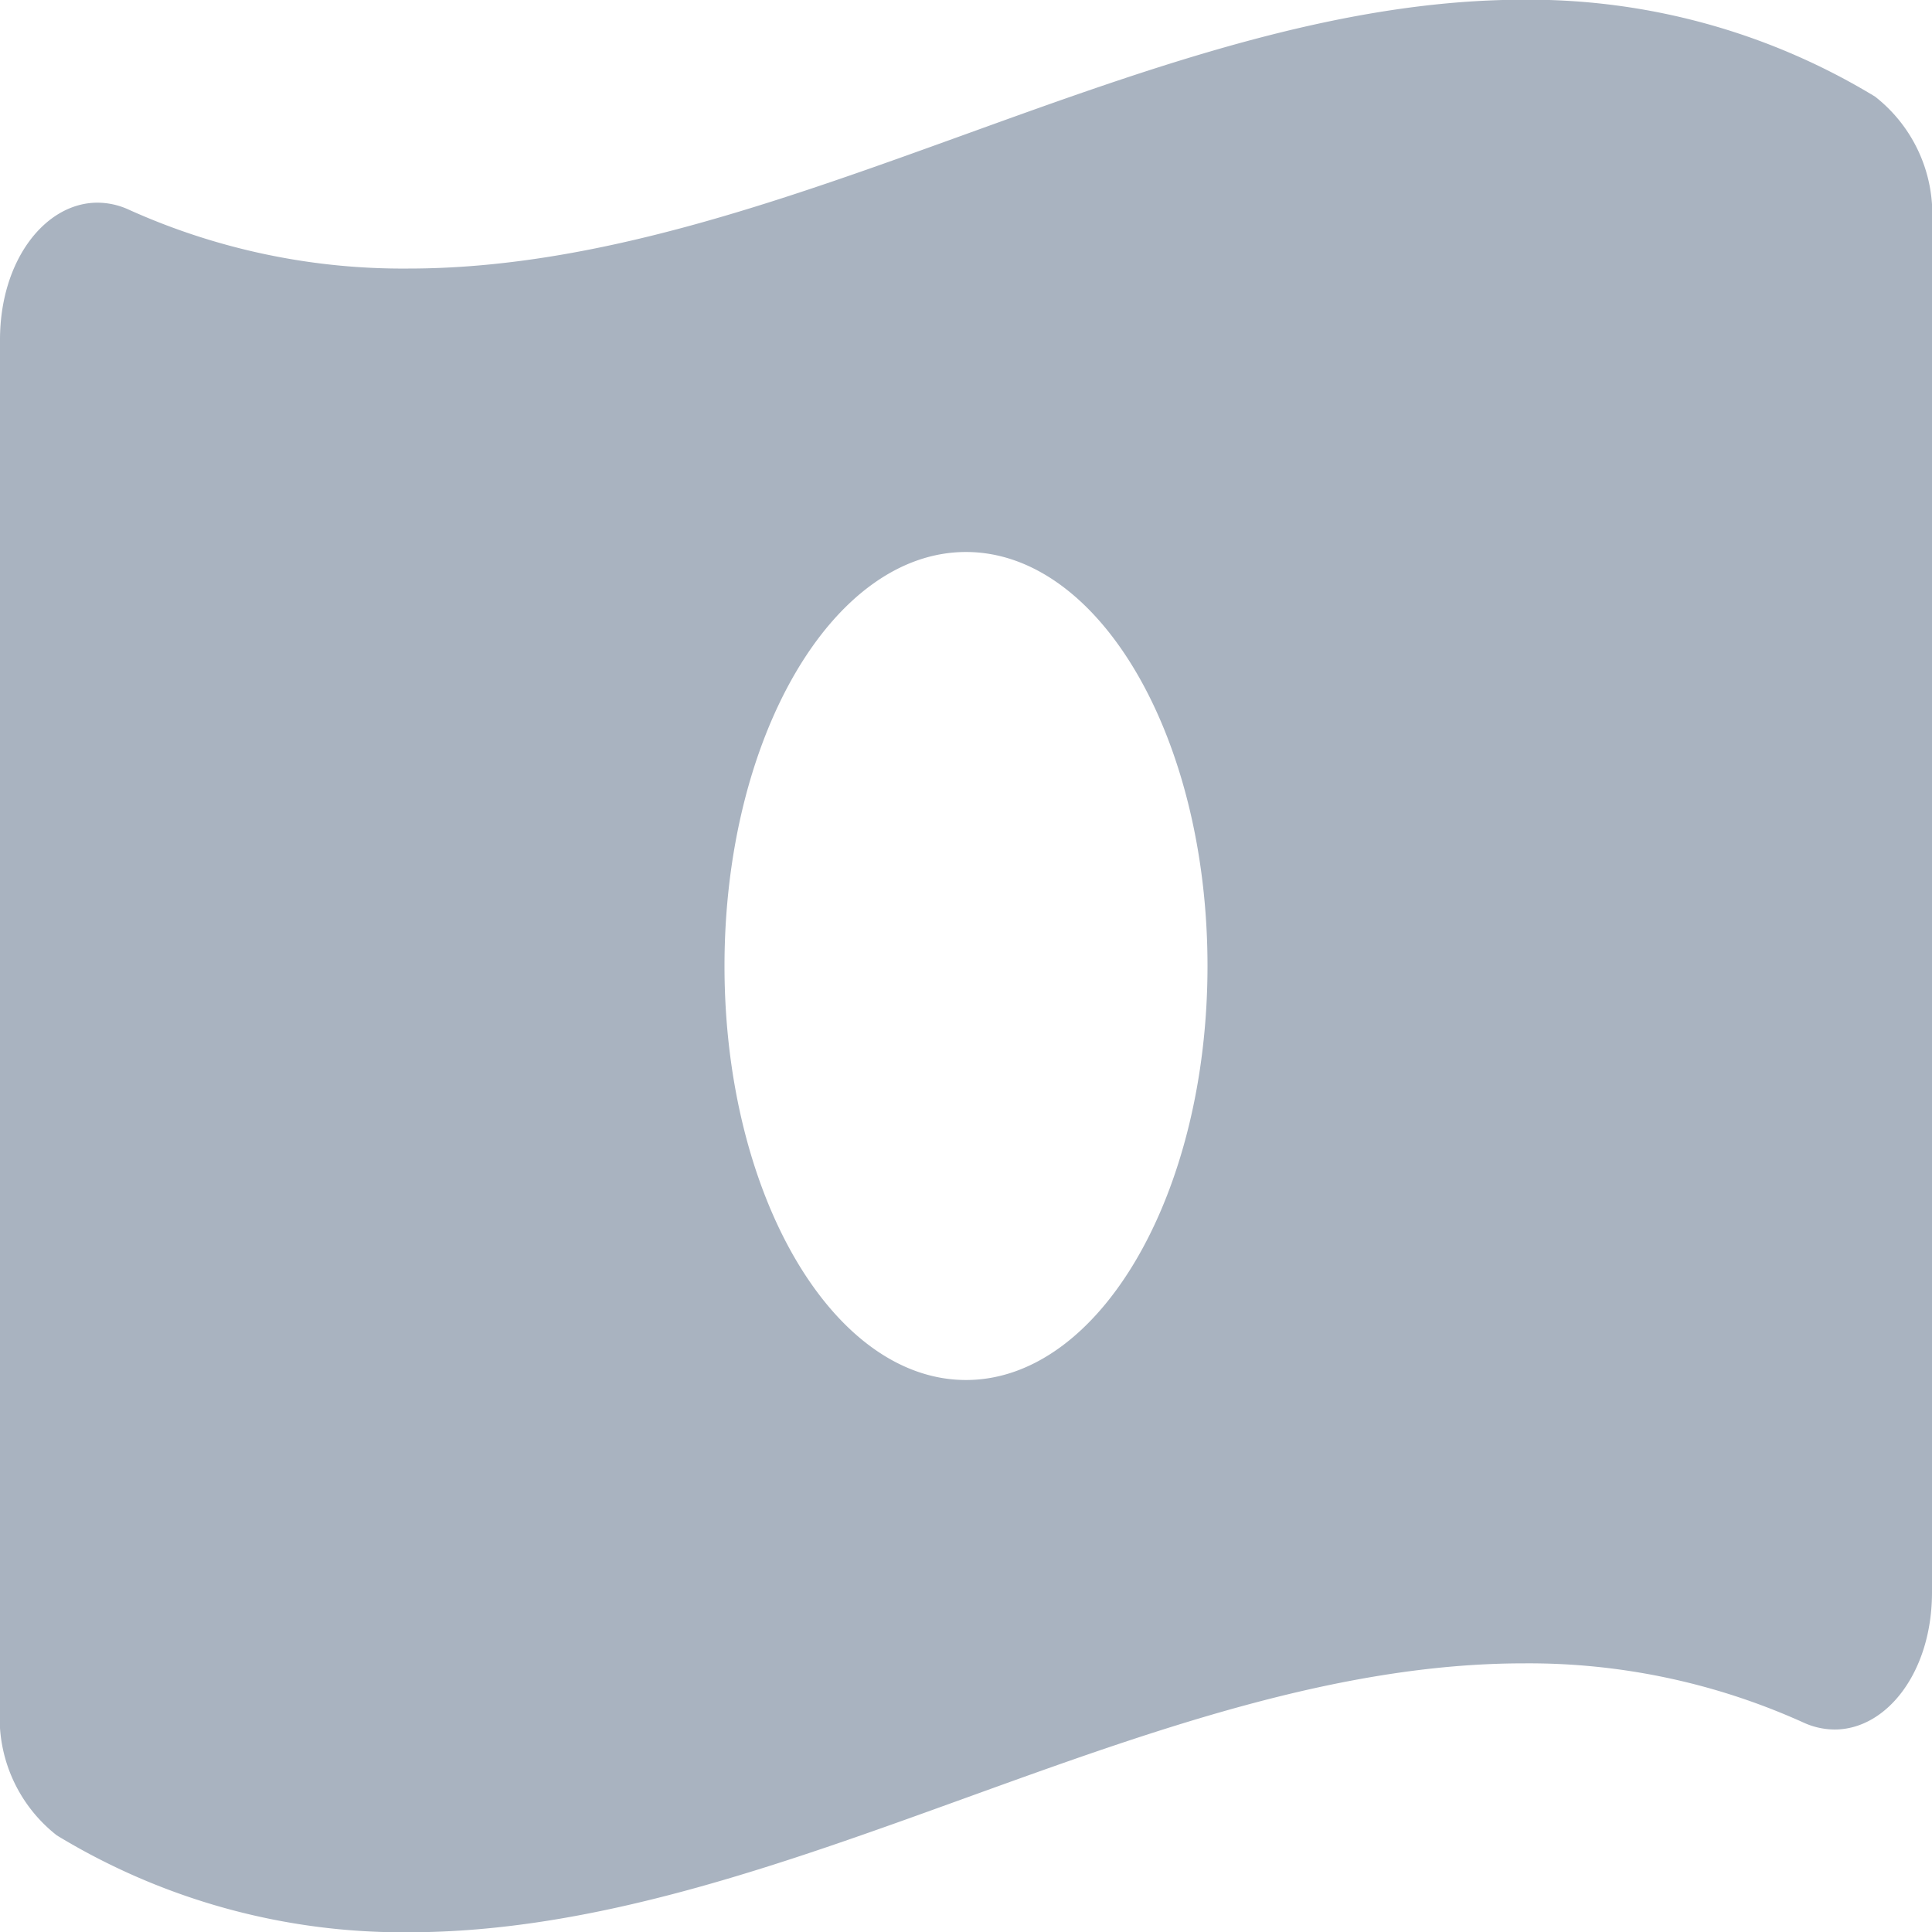 <svg xmlns="http://www.w3.org/2000/svg" width="21" height="21" viewBox="0 0 21 21">
  <path id="Icon_awesome-money-bill-wave-alt" data-name="Icon awesome-money-bill-wave-alt" d="M20.381,3.3a7.244,7.244,0,0,0-3.82-1.053c-4.041,0-8.083,2.922-12.124,2.922A7.242,7.242,0,0,1,1.4,4.529a.819.819,0,0,0-.34-.076C.493,4.453,0,5.078,0,5.944V20.816A1.619,1.619,0,0,0,.618,22.2a7.24,7.24,0,0,0,3.82,1.053c4.041,0,8.083-2.923,12.124-2.923a7.242,7.242,0,0,1,3.04.643.819.819,0,0,0,.34.076c.565,0,1.058-.624,1.058-1.491V4.684A1.621,1.621,0,0,0,20.381,3.3ZM10.5,17.25c-1.45,0-2.625-2.015-2.625-4.5S9.05,8.25,10.5,8.25s2.625,2.015,2.625,4.5S11.949,17.25,10.5,17.25Z" transform="translate(0 -2.25)" fill="#a9b3c0"/>
</svg>
